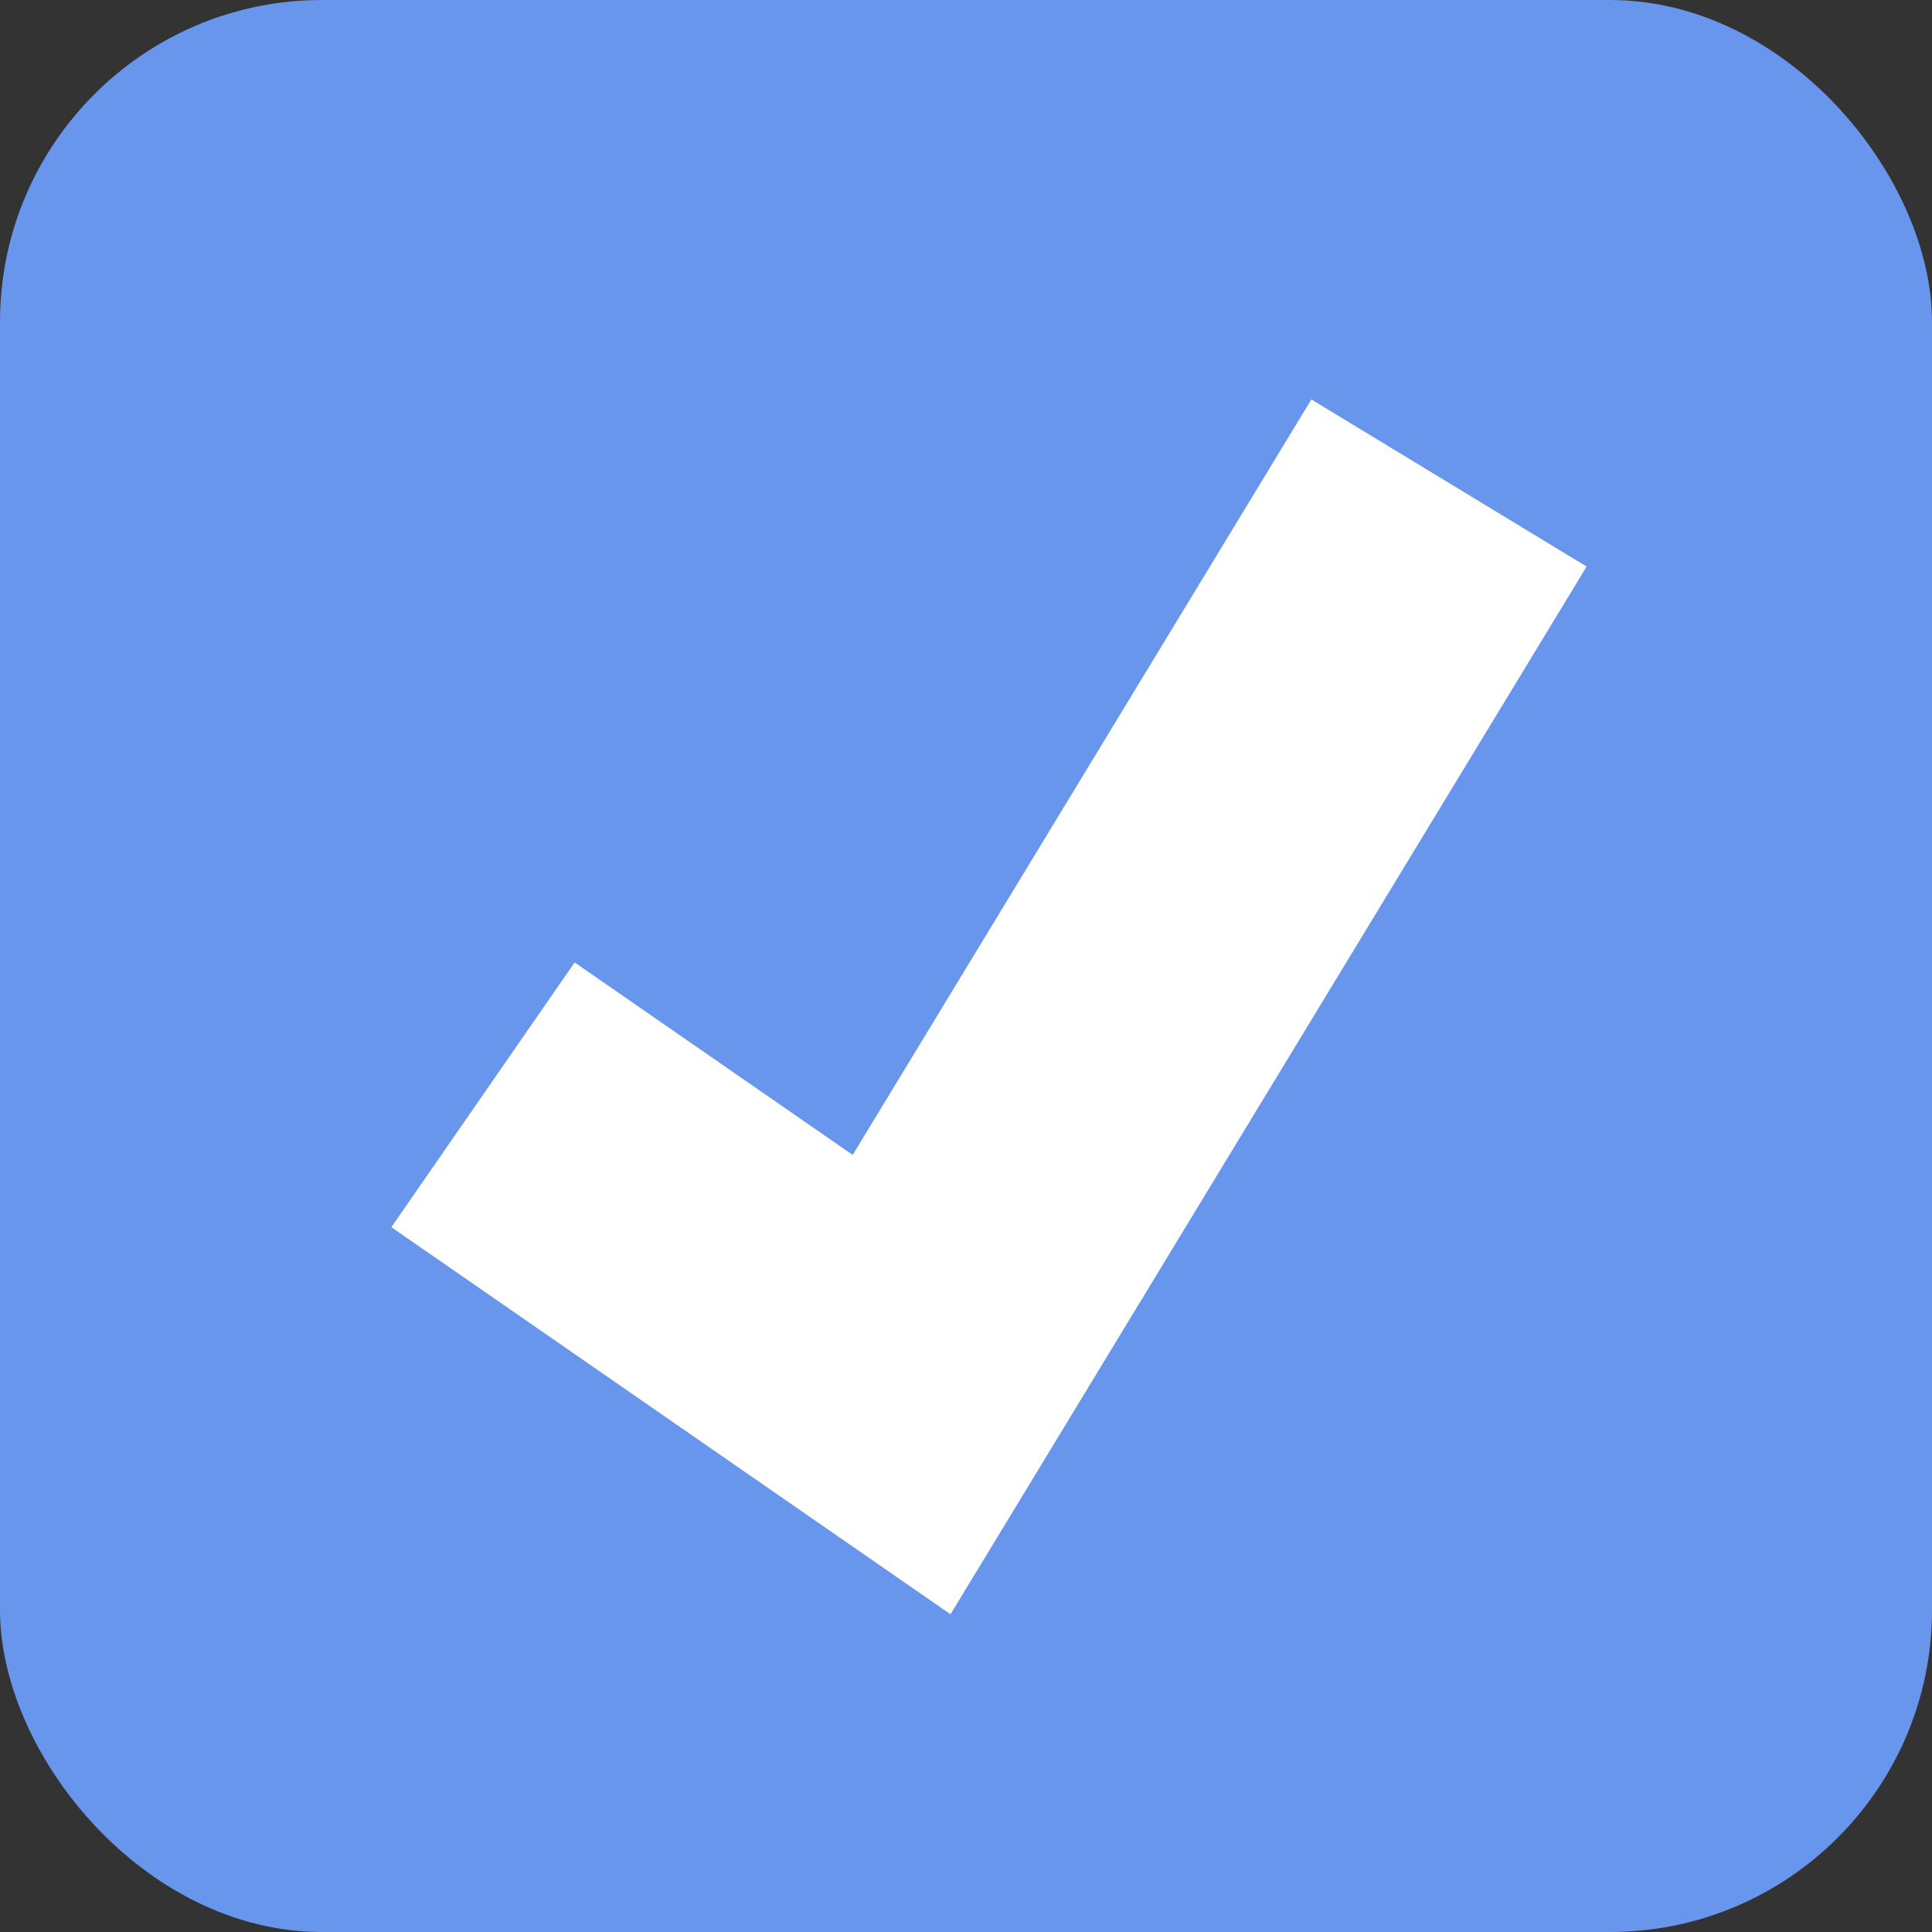 <svg xmlns="http://www.w3.org/2000/svg" width="12" height="12" viewBox="0 0 12 12">
  <rect x="0" y="0" width="12" height="12" fill="#333333" stroke="none"/>
  <title>
    MenuChecked
  </title>
  <g fill="none" fill-rule="evenodd">
    <rect width="12" height="12"/>
    <rect width="12" height="12" fill="#6896ED" rx="2"/>
    <polyline stroke="#FFFFFF" stroke-width="2" points="3 6.8 5.6 8.6 9 3"/>
  </g>
</svg>
